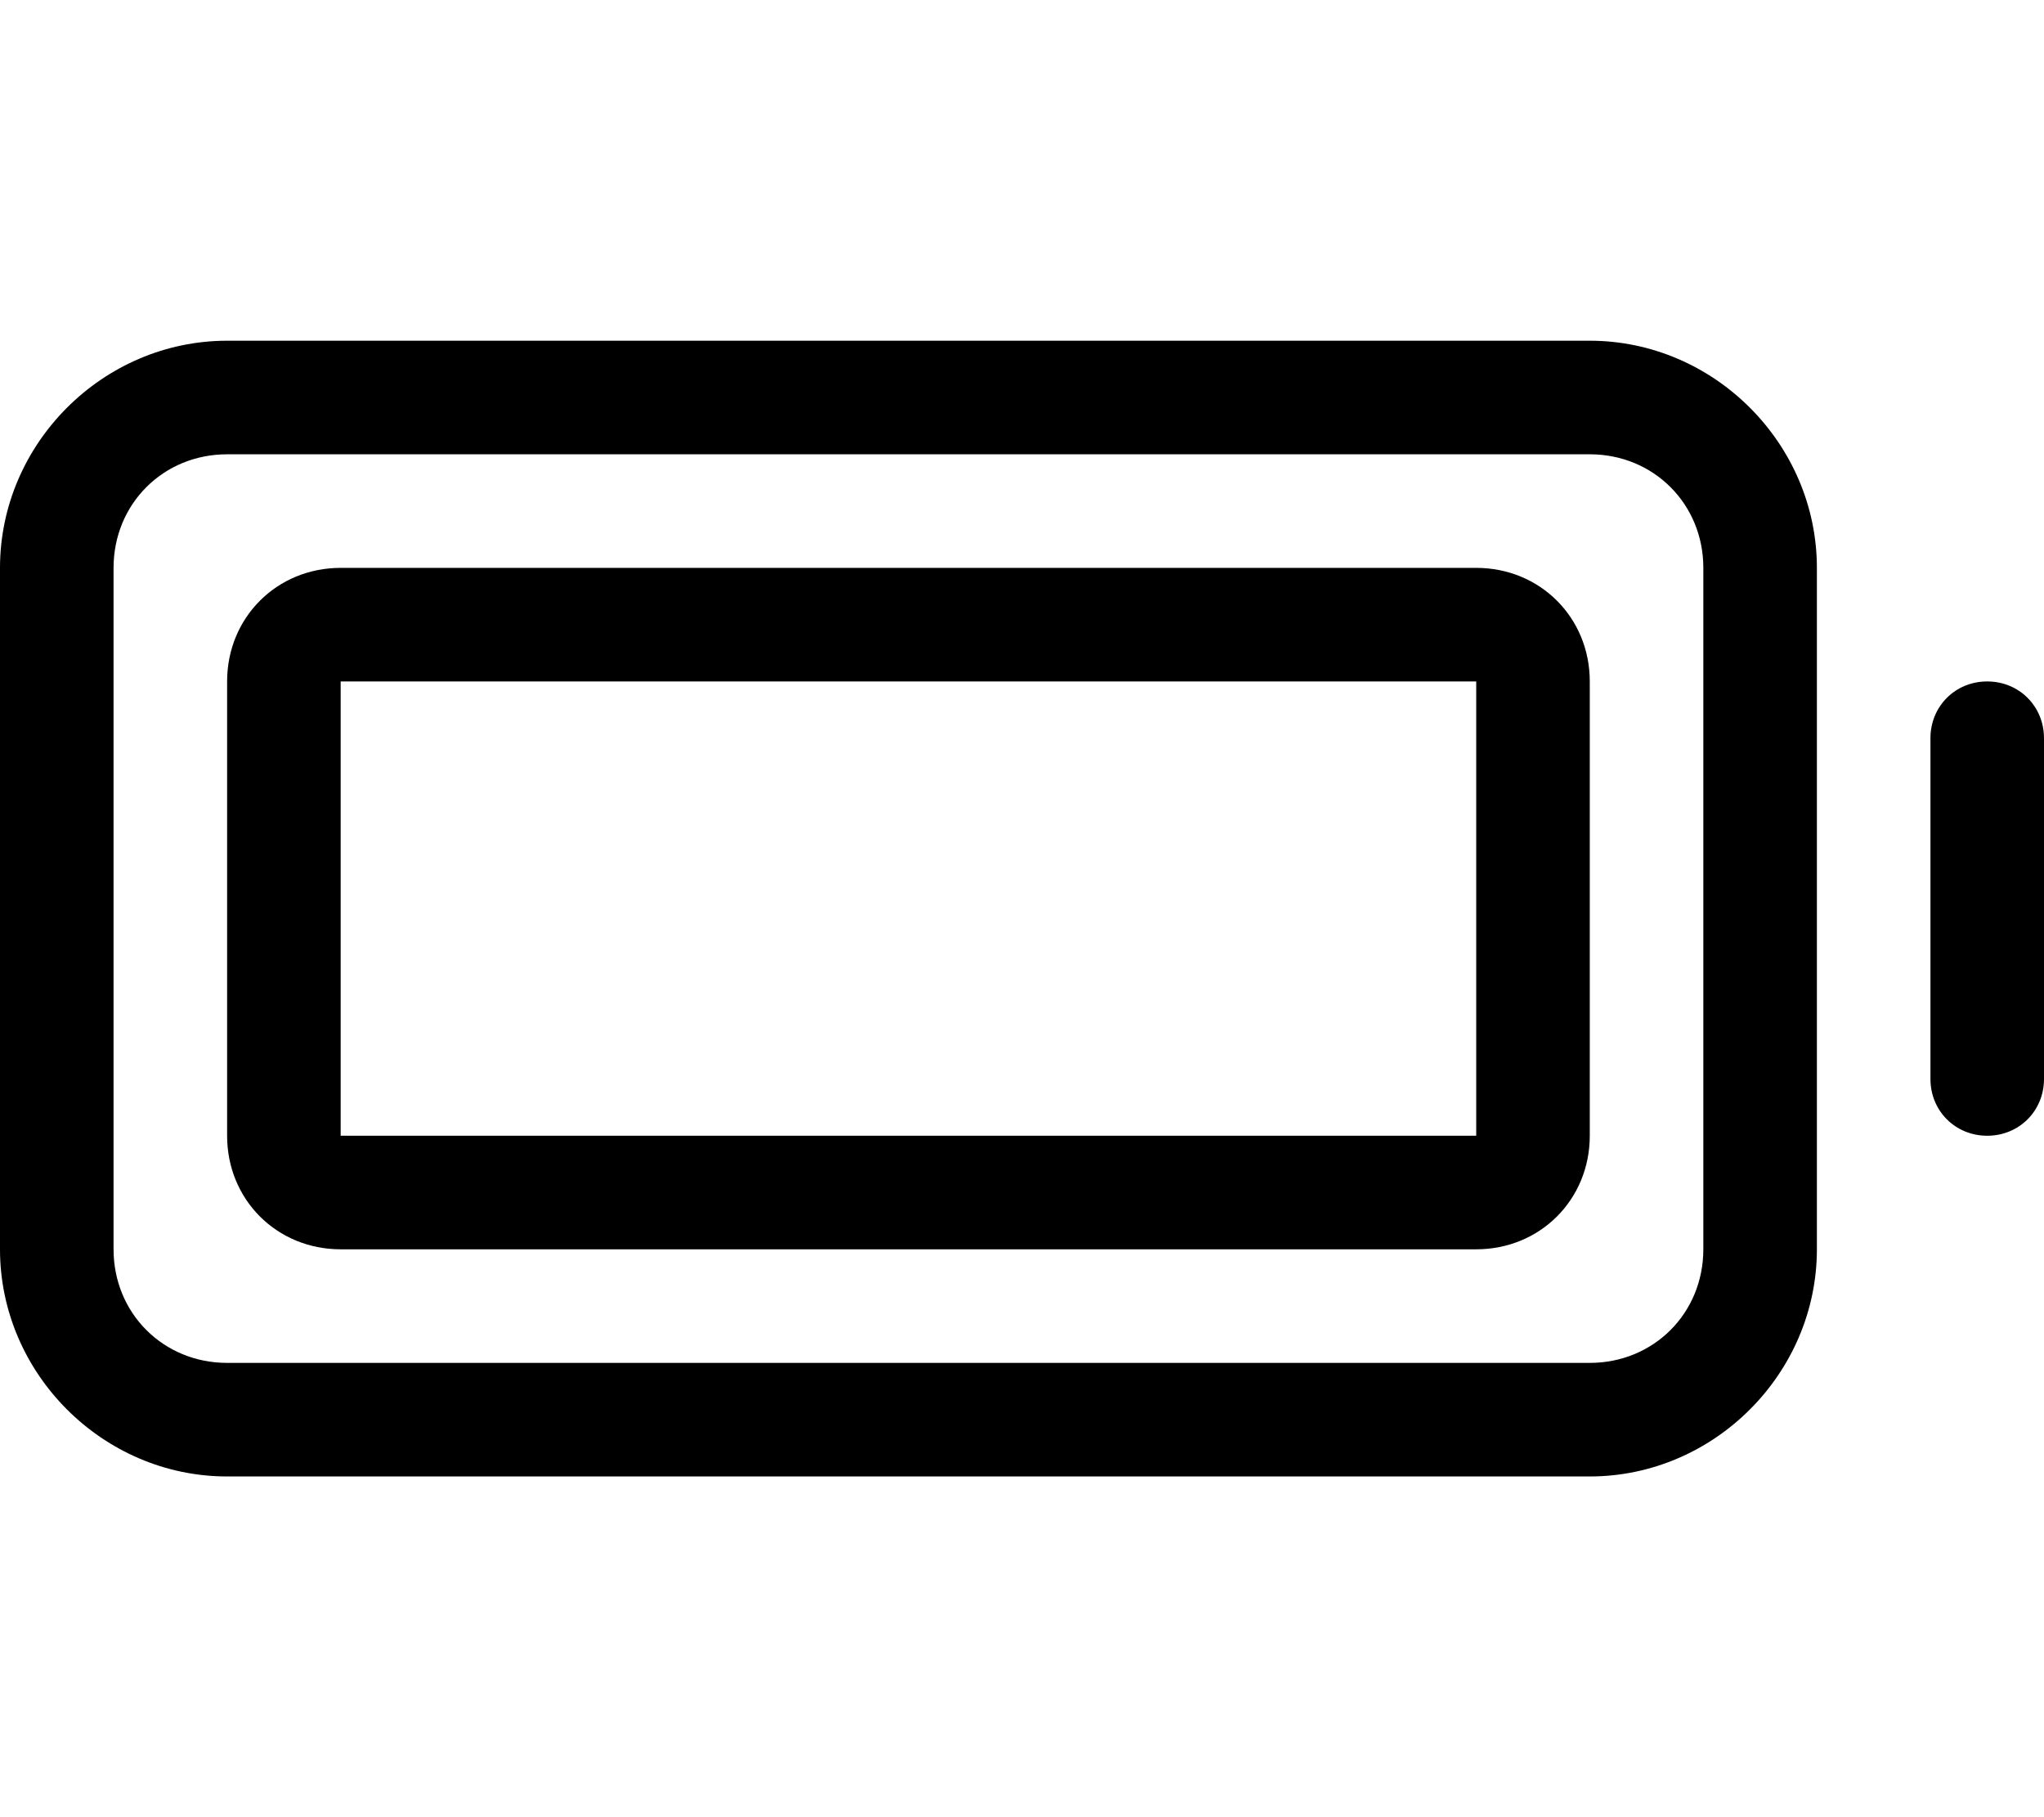 <svg xmlns="http://www.w3.org/2000/svg" viewBox="0 0 576 512"><!-- Font Awesome Pro 6.0.0-alpha1 by @fontawesome - https://fontawesome.com License - https://fontawesome.com/license (Commercial License) --><path d="M448 96H64C29 96 0 125 0 160V352C0 387 29 416 64 416H448C483 416 512 387 512 352V160C512 125 483 96 448 96ZM480 352C480 370 466 384 448 384H64C46 384 32 370 32 352V160C32 142 46 128 64 128H448C466 128 480 142 480 160V352ZM416 160H96C78 160 64 174 64 192V320C64 338 78 352 96 352H416C434 352 448 338 448 320V192C448 174 434 160 416 160ZM416 320H96V192H416V320ZM560 192C551 192 544 199 544 208V304C544 313 551 320 560 320S576 313 576 304V208C576 199 569 192 560 192Z"/></svg>